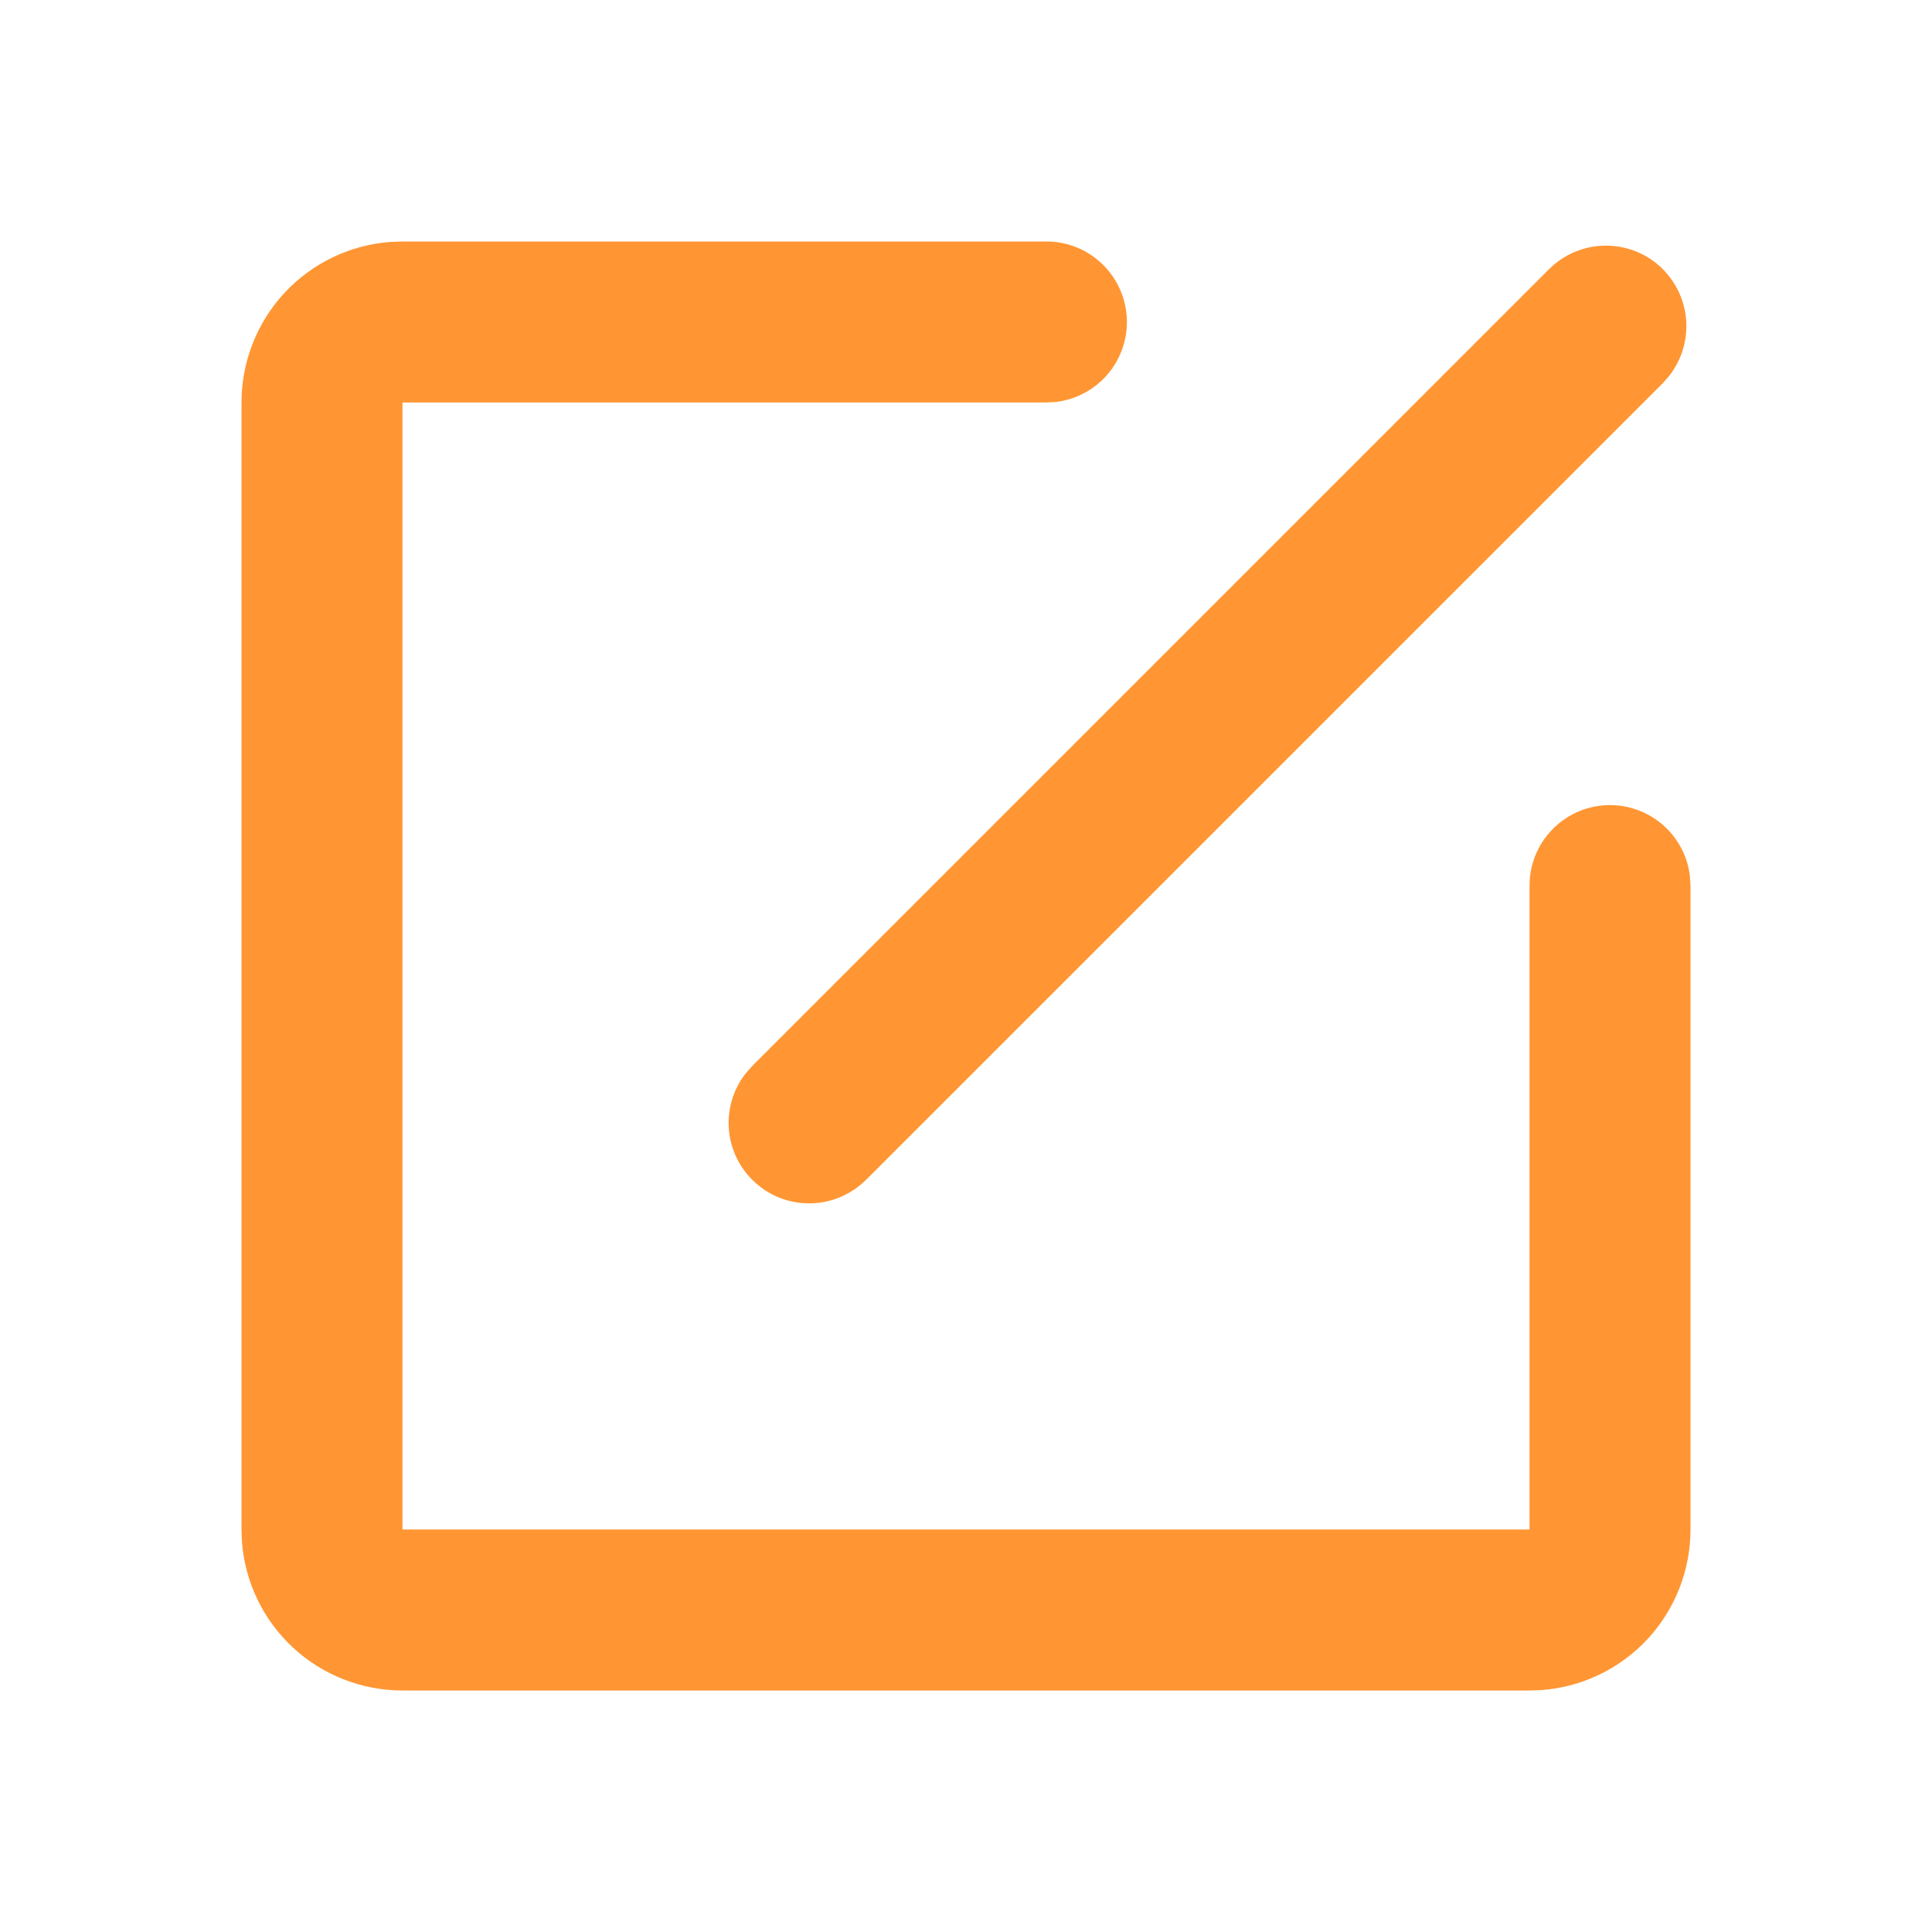 <svg width="19" height="19" viewBox="0 0 19 19" fill="none" xmlns="http://www.w3.org/2000/svg">
<path d="M10.292 2.375C10.493 2.375 10.688 2.452 10.834 2.591C10.981 2.73 11.069 2.919 11.081 3.12C11.093 3.322 11.027 3.52 10.898 3.675C10.768 3.83 10.585 3.929 10.384 3.953L10.292 3.958H3.958V15.042H15.042V8.708C15.042 8.507 15.119 8.312 15.258 8.166C15.396 8.019 15.585 7.931 15.787 7.919C15.988 7.907 16.187 7.973 16.341 8.102C16.496 8.232 16.596 8.415 16.619 8.616L16.625 8.708V15.042C16.625 15.441 16.474 15.826 16.203 16.119C15.931 16.412 15.559 16.591 15.16 16.621L15.042 16.625H3.958C3.559 16.625 3.174 16.474 2.881 16.203C2.588 15.931 2.409 15.559 2.379 15.16L2.375 15.042V3.958C2.375 3.559 2.526 3.174 2.797 2.881C3.069 2.588 3.441 2.409 3.84 2.379L3.958 2.375H10.292ZM15.234 2.647C15.377 2.505 15.568 2.422 15.769 2.416C15.97 2.41 16.166 2.48 16.317 2.613C16.467 2.747 16.562 2.932 16.581 3.132C16.6 3.332 16.542 3.532 16.419 3.692L16.354 3.767L8.516 11.604C8.373 11.745 8.182 11.828 7.981 11.834C7.78 11.84 7.584 11.77 7.434 11.636C7.283 11.504 7.188 11.318 7.169 11.118C7.15 10.918 7.208 10.718 7.331 10.559L7.397 10.484L15.234 2.647Z" fill="#FF9633"/>
</svg>
